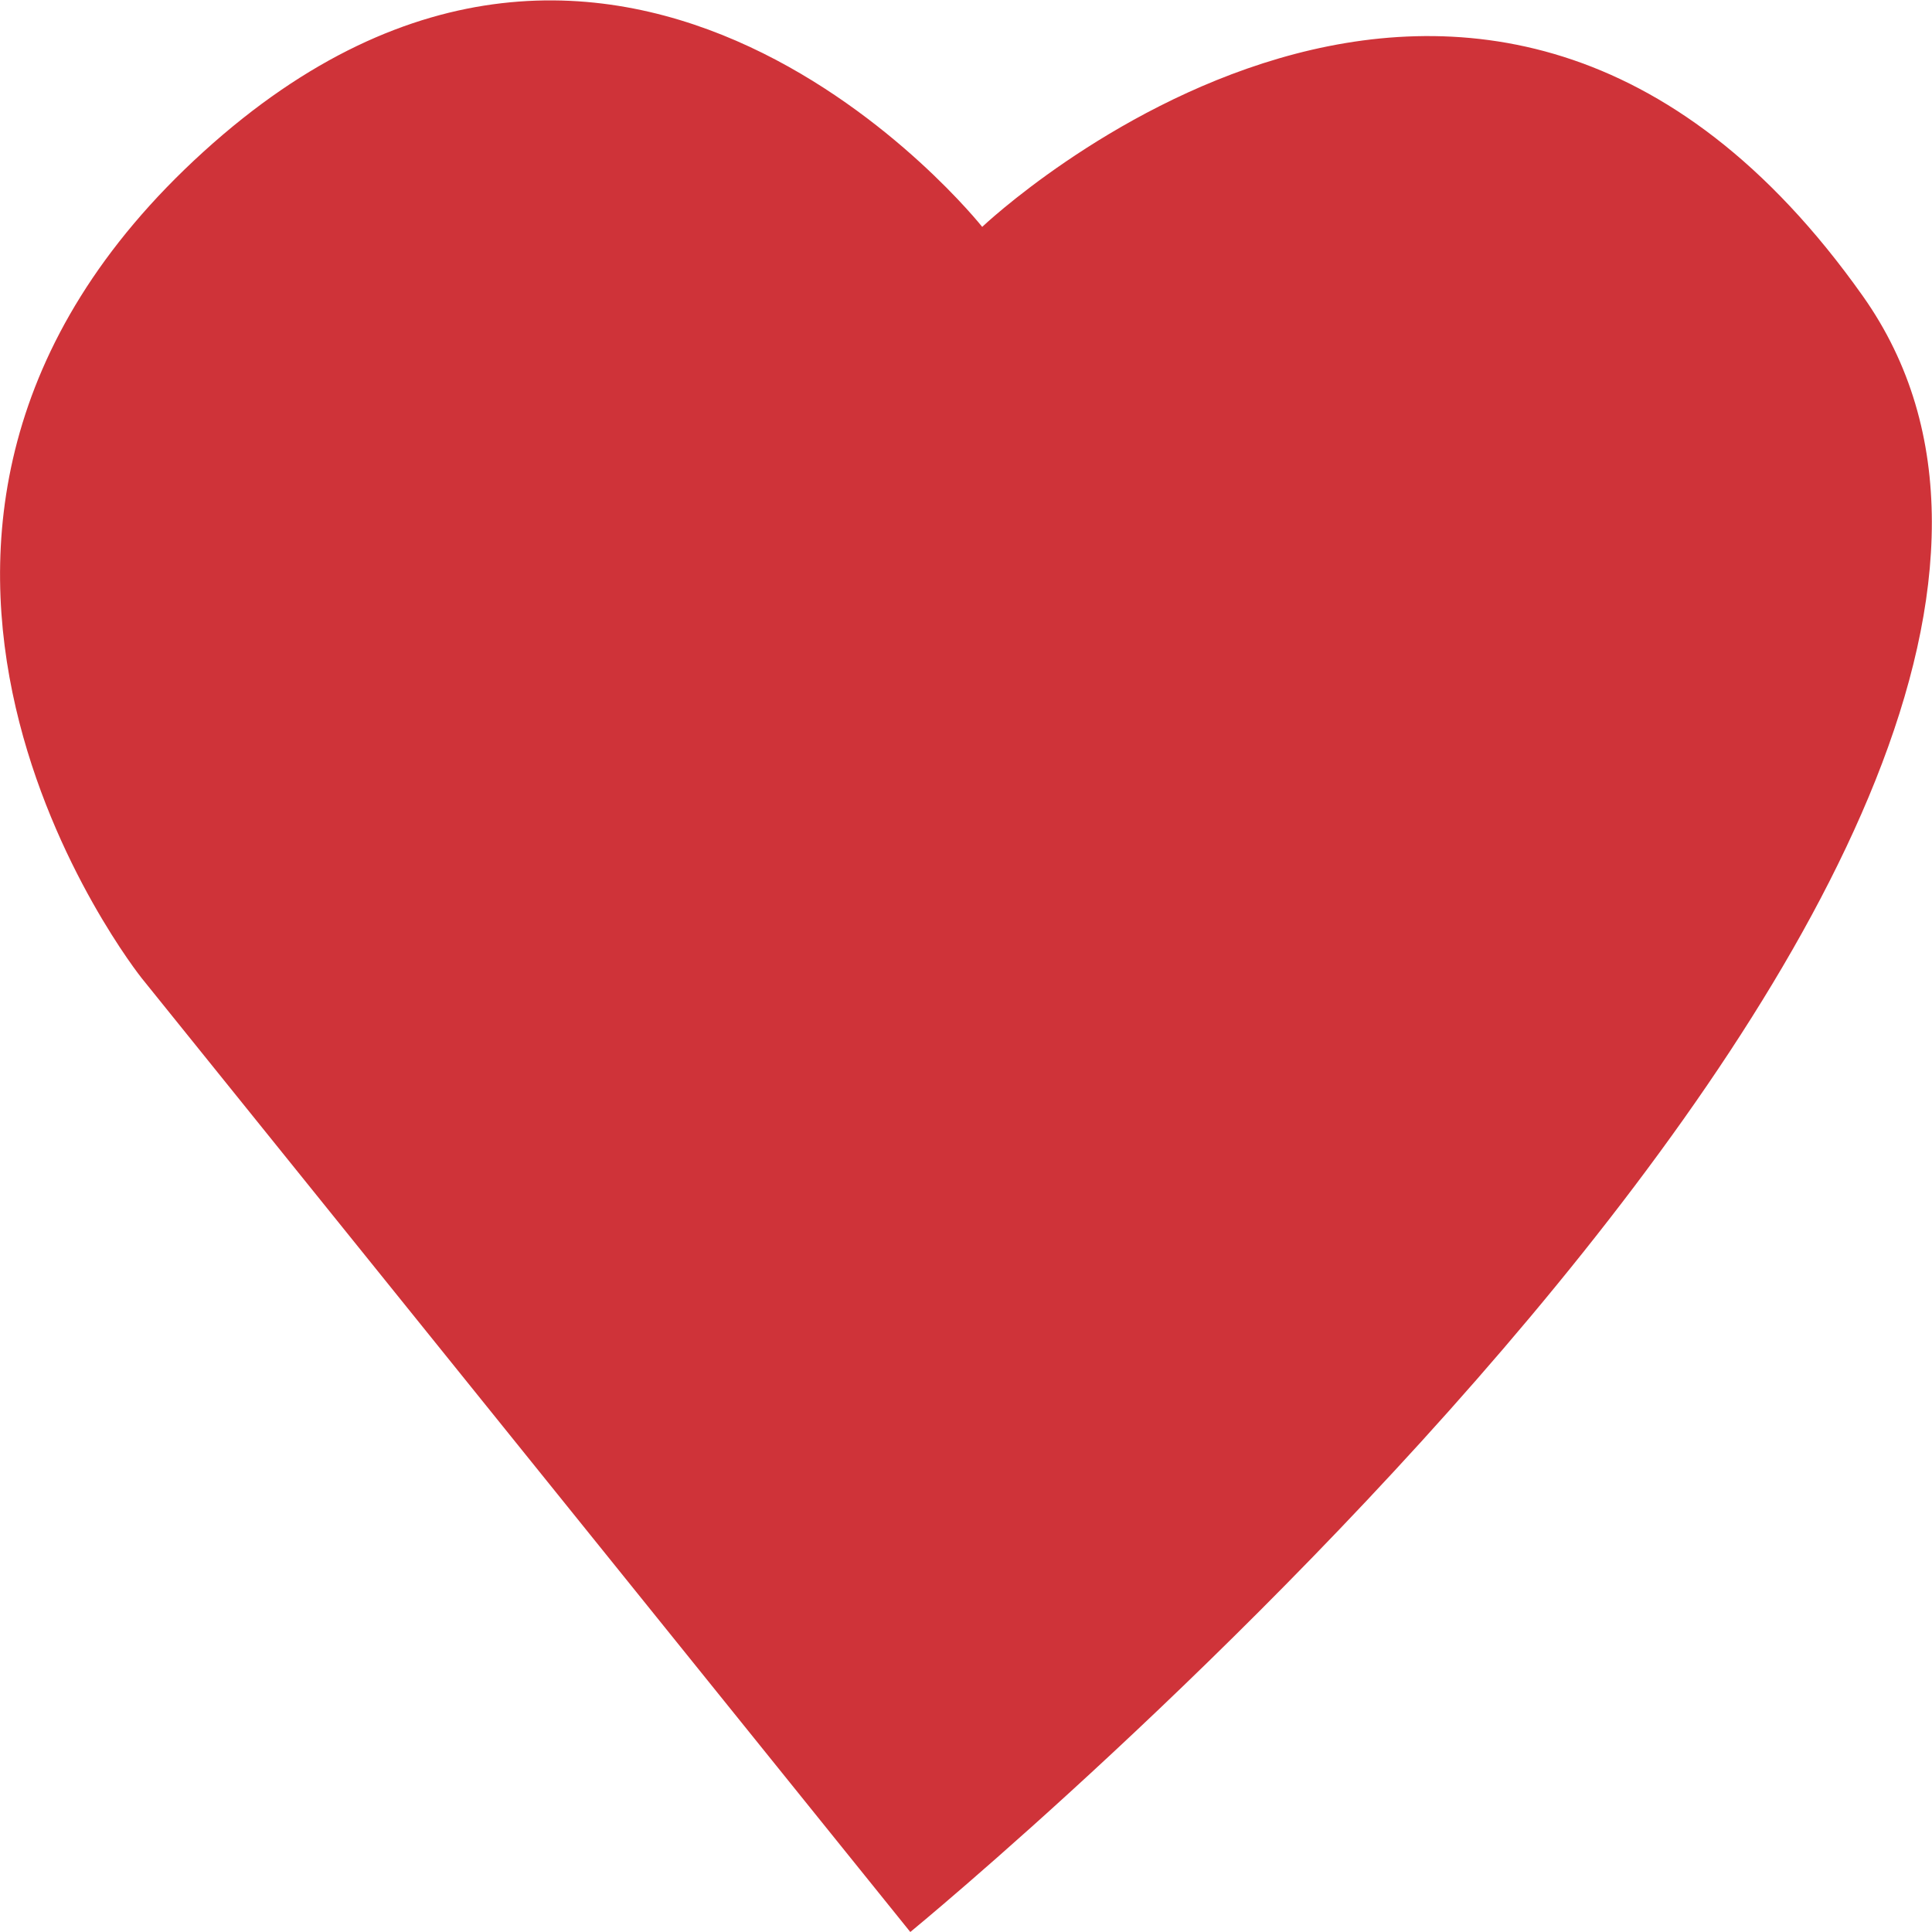 <svg xmlns="http://www.w3.org/2000/svg" viewBox="0 0 18.002 18.002"><defs><style>.a{fill:#cf3339;}</style></defs><path class="a" d="M-23491.217-13866.756l-7.162-8.888s-3.322-4.16.576-7.7,7.256.7,7.256.7,4.635-4.4,8.205.644S-23491.217-13866.756-23491.217-13866.756Z" transform="translate(23499.699 13884.758)"/></svg>